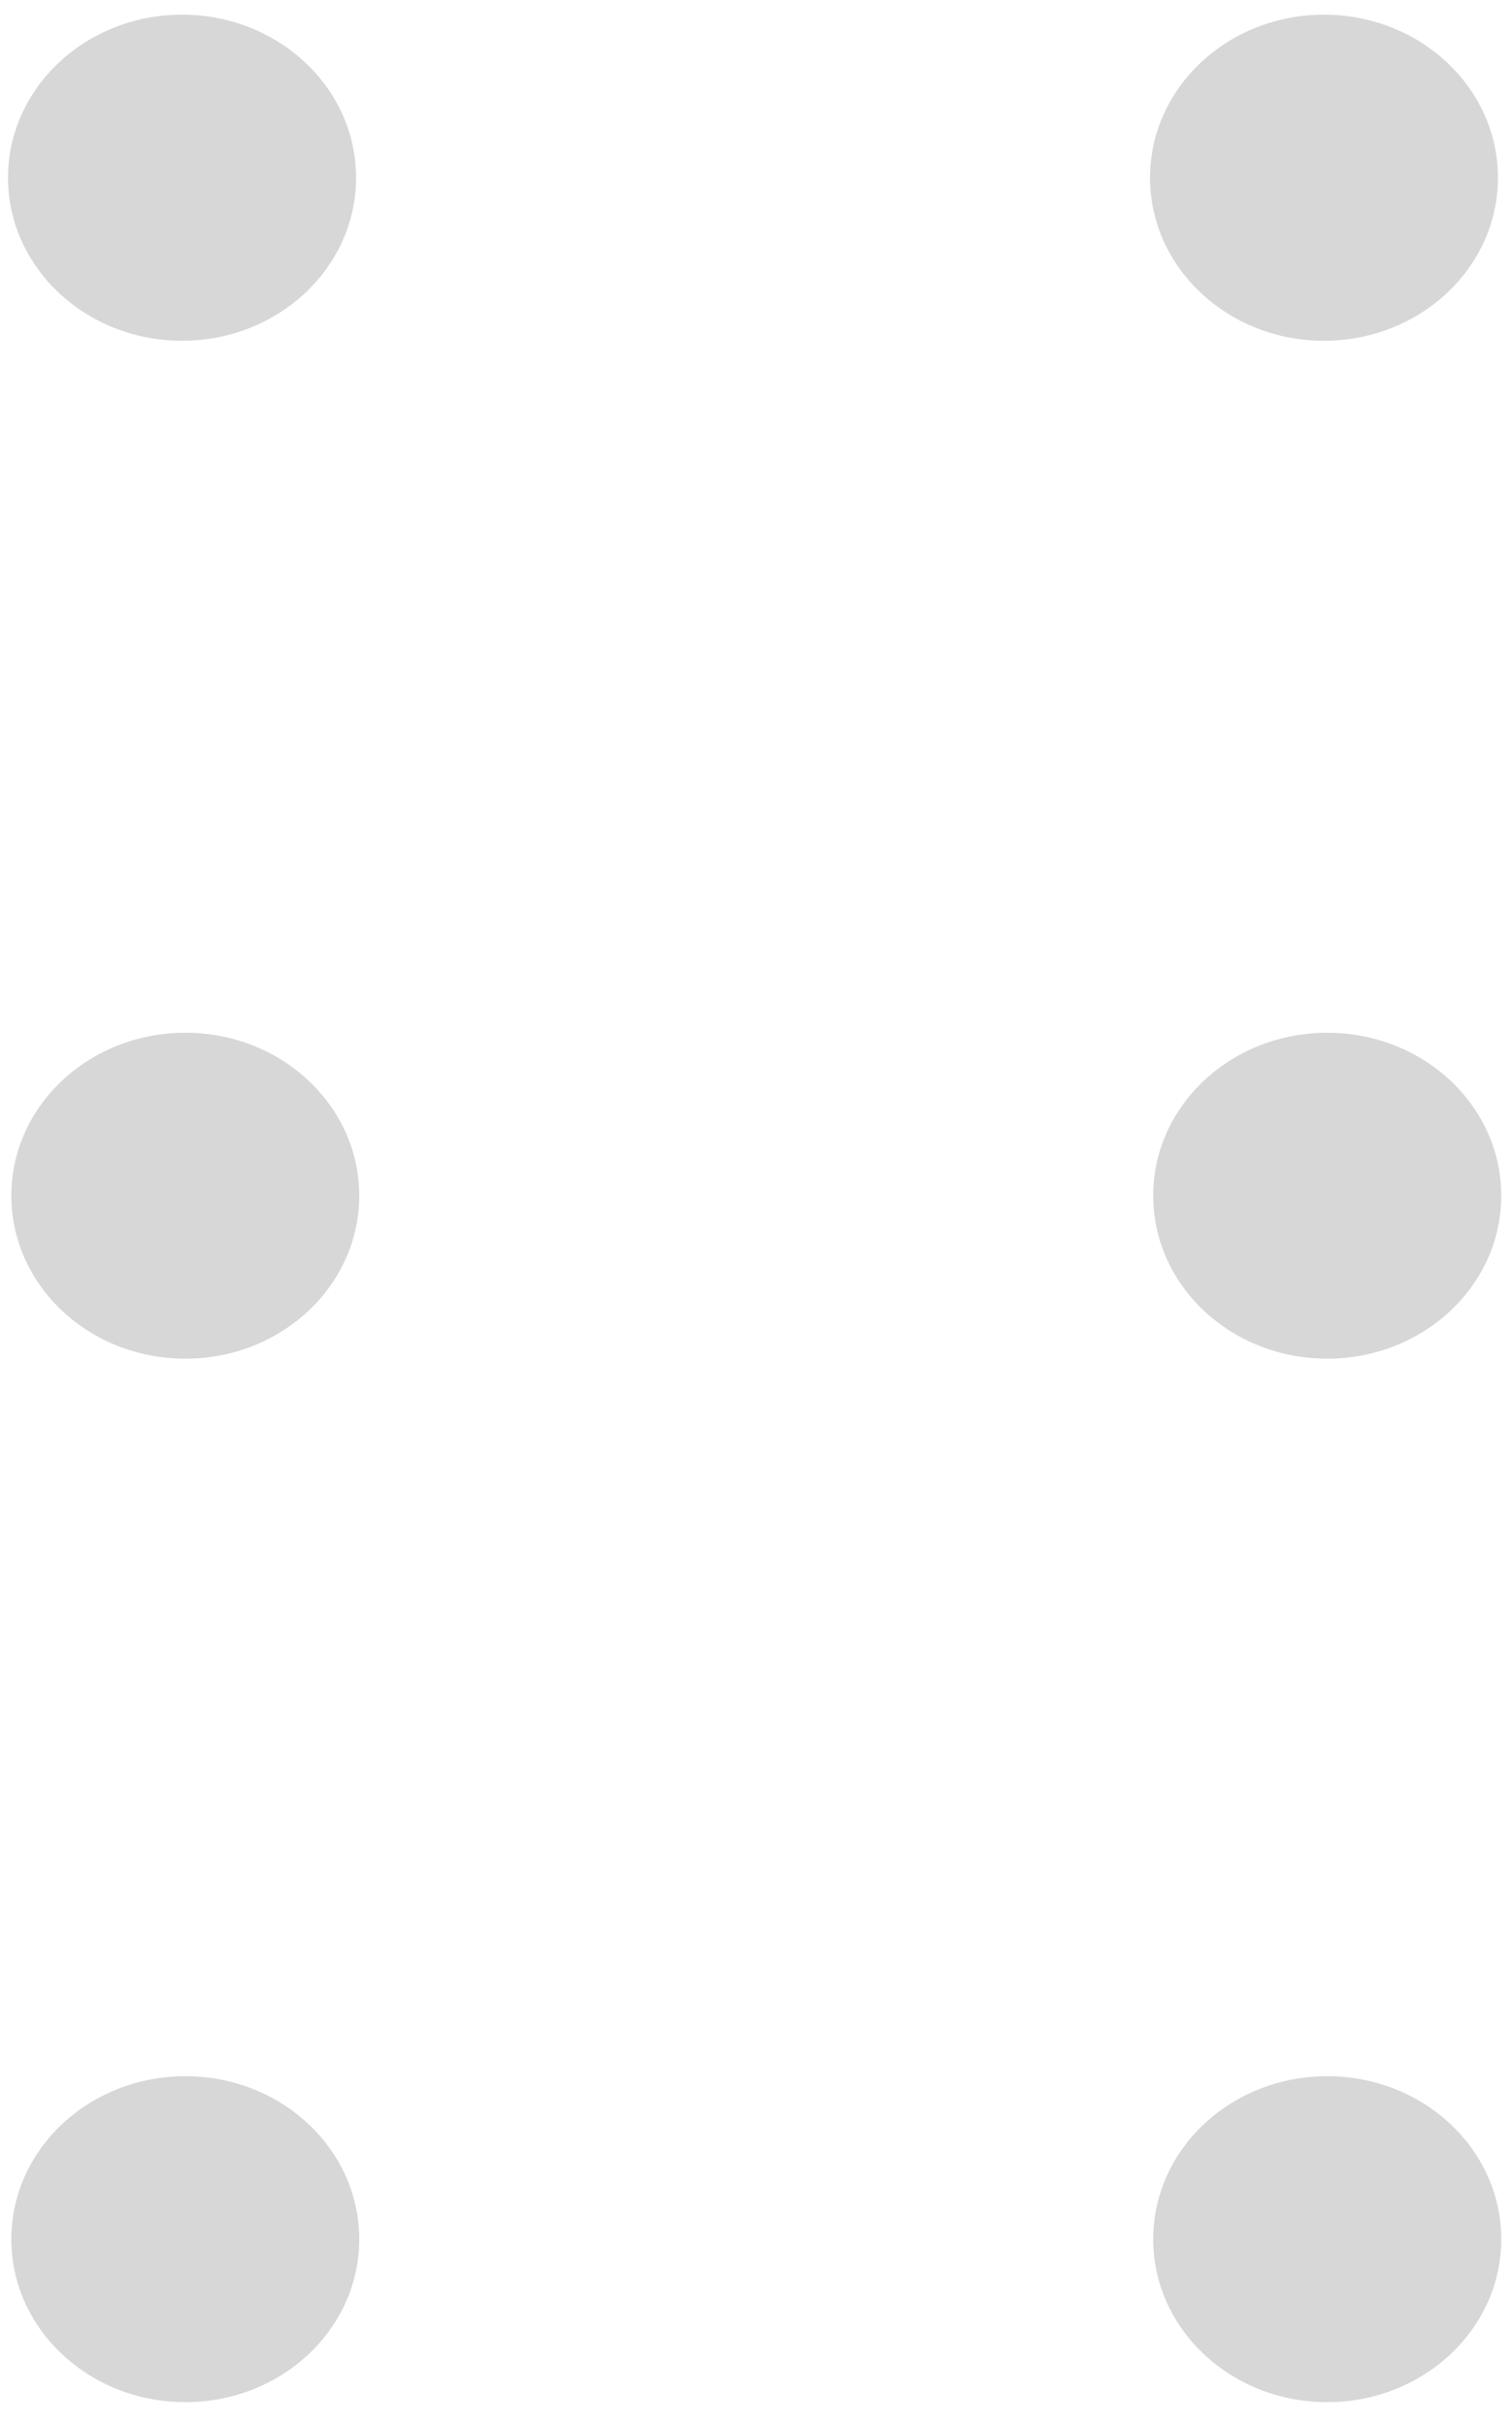 ﻿<?xml version="1.0" encoding="utf-8"?>
<svg version="1.1" xmlns:xlink="http://www.w3.org/1999/xlink" width="10px" height="16px" xmlns="http://www.w3.org/2000/svg">
  <g transform="matrix(1 0 0 1 -438 -70 )">
    <path d="M 0.053 1.175  C 0.053 1.77  0.569 2.253  1.204 2.253  C 1.84 2.253  2.355 1.77  2.355 1.175  C 2.355 0.58  1.84 0.097  1.204 0.097  C 0.569 0.097  0.053 0.58  0.053 1.175  Z M 0.075 7.905  C 0.075 8.501  0.59 8.983  1.226 8.983  C 1.861 8.983  2.376 8.501  2.376 7.905  C 2.376 7.31  1.861 6.828  1.226 6.828  C 0.59 6.828  0.075 7.31  0.075 7.905  Z M 0.075 14.805  C 0.075 15.4  0.59 15.882  1.226 15.882  C 1.861 15.882  2.376 15.4  2.376 14.805  C 2.376 14.209  1.861 13.727  1.226 13.727  C 0.59 13.727  0.075 14.209  0.075 14.805  Z M 7.606 1.175  C 7.606 1.77  8.121 2.253  8.756 2.253  C 9.392 2.253  9.907 1.77  9.907 1.175  C 9.907 0.58  9.392 0.097  8.756 0.097  C 8.121 0.097  7.606 0.58  7.606 1.175  Z M 7.627 7.905  C 7.627 8.501  8.142 8.983  8.778 8.983  C 9.413 8.983  9.929 8.501  9.929 7.905  C 9.929 7.31  9.413 6.828  8.778 6.828  C 8.142 6.828  7.627 7.31  7.627 7.905  Z M 7.627 14.805  C 7.627 15.4  8.142 15.882  8.778 15.882  C 9.413 15.882  9.929 15.4  9.929 14.805  C 9.929 14.209  9.413 13.727  8.778 13.727  C 8.142 13.727  7.627 14.209  7.627 14.805  Z " fill-rule="nonzero" fill="#d7d7d7" stroke="none" transform="matrix(1 0 0 1 438 70 )" />
  </g>
</svg>